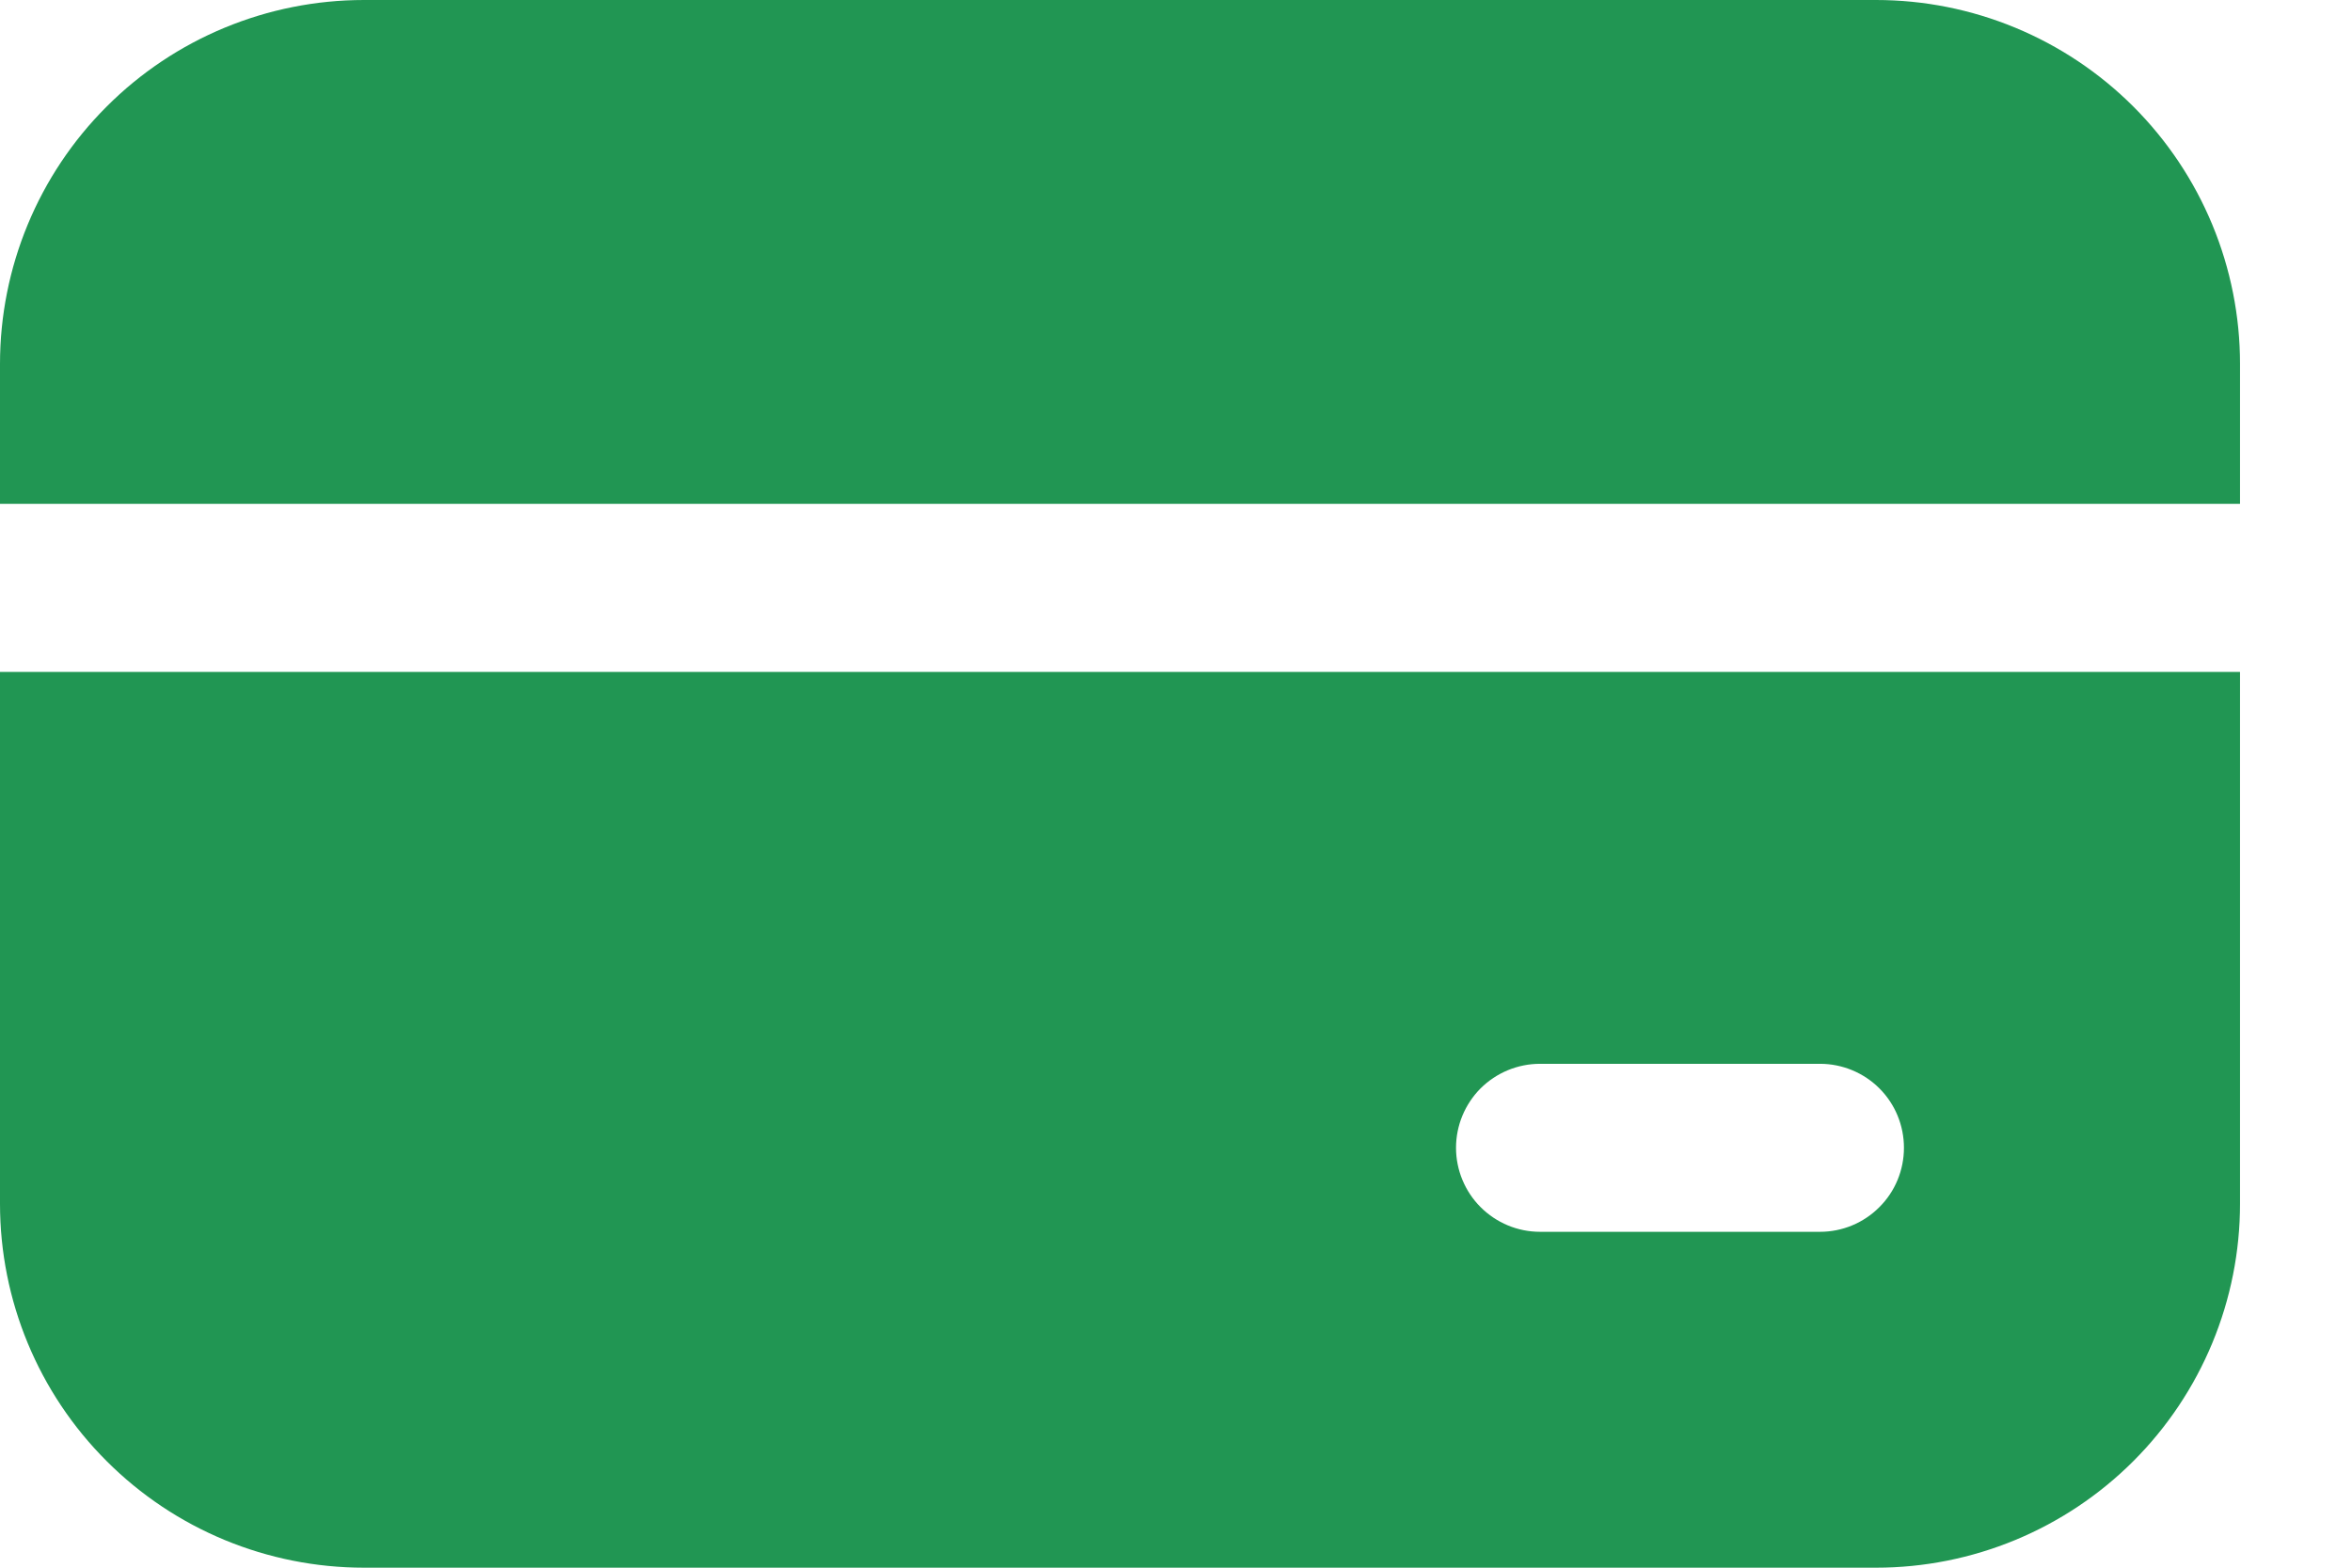 <svg width="18" height="12" viewBox="0 0 18 12" fill="none" xmlns="http://www.w3.org/2000/svg">
<path d="M2.786 0C2.047 0 1.338 0.293 0.816 0.816C0.293 1.338 0 2.047 0 2.786V3.857H17.143V2.786C17.143 2.42 17.071 2.058 16.931 1.72C16.791 1.382 16.586 1.075 16.327 0.816C16.068 0.557 15.761 0.352 15.423 0.212C15.085 0.072 14.723 0 14.357 0H2.786ZM17.143 5.143H0V9.214C0 9.953 0.293 10.662 0.816 11.184C1.338 11.707 2.047 12 2.786 12H14.357C14.723 12 15.085 11.928 15.423 11.788C15.761 11.648 16.068 11.443 16.327 11.184C16.586 10.925 16.791 10.618 16.931 10.28C17.071 9.942 17.143 9.58 17.143 9.214V5.143ZM11.786 8.143H13.929C14.099 8.143 14.263 8.211 14.383 8.331C14.504 8.452 14.571 8.615 14.571 8.786C14.571 8.956 14.504 9.12 14.383 9.24C14.263 9.361 14.099 9.429 13.929 9.429H11.786C11.615 9.429 11.452 9.361 11.331 9.24C11.211 9.12 11.143 8.956 11.143 8.786C11.143 8.615 11.211 8.452 11.331 8.331C11.452 8.211 11.615 8.143 11.786 8.143Z" fill="#219653"/>
</svg>
